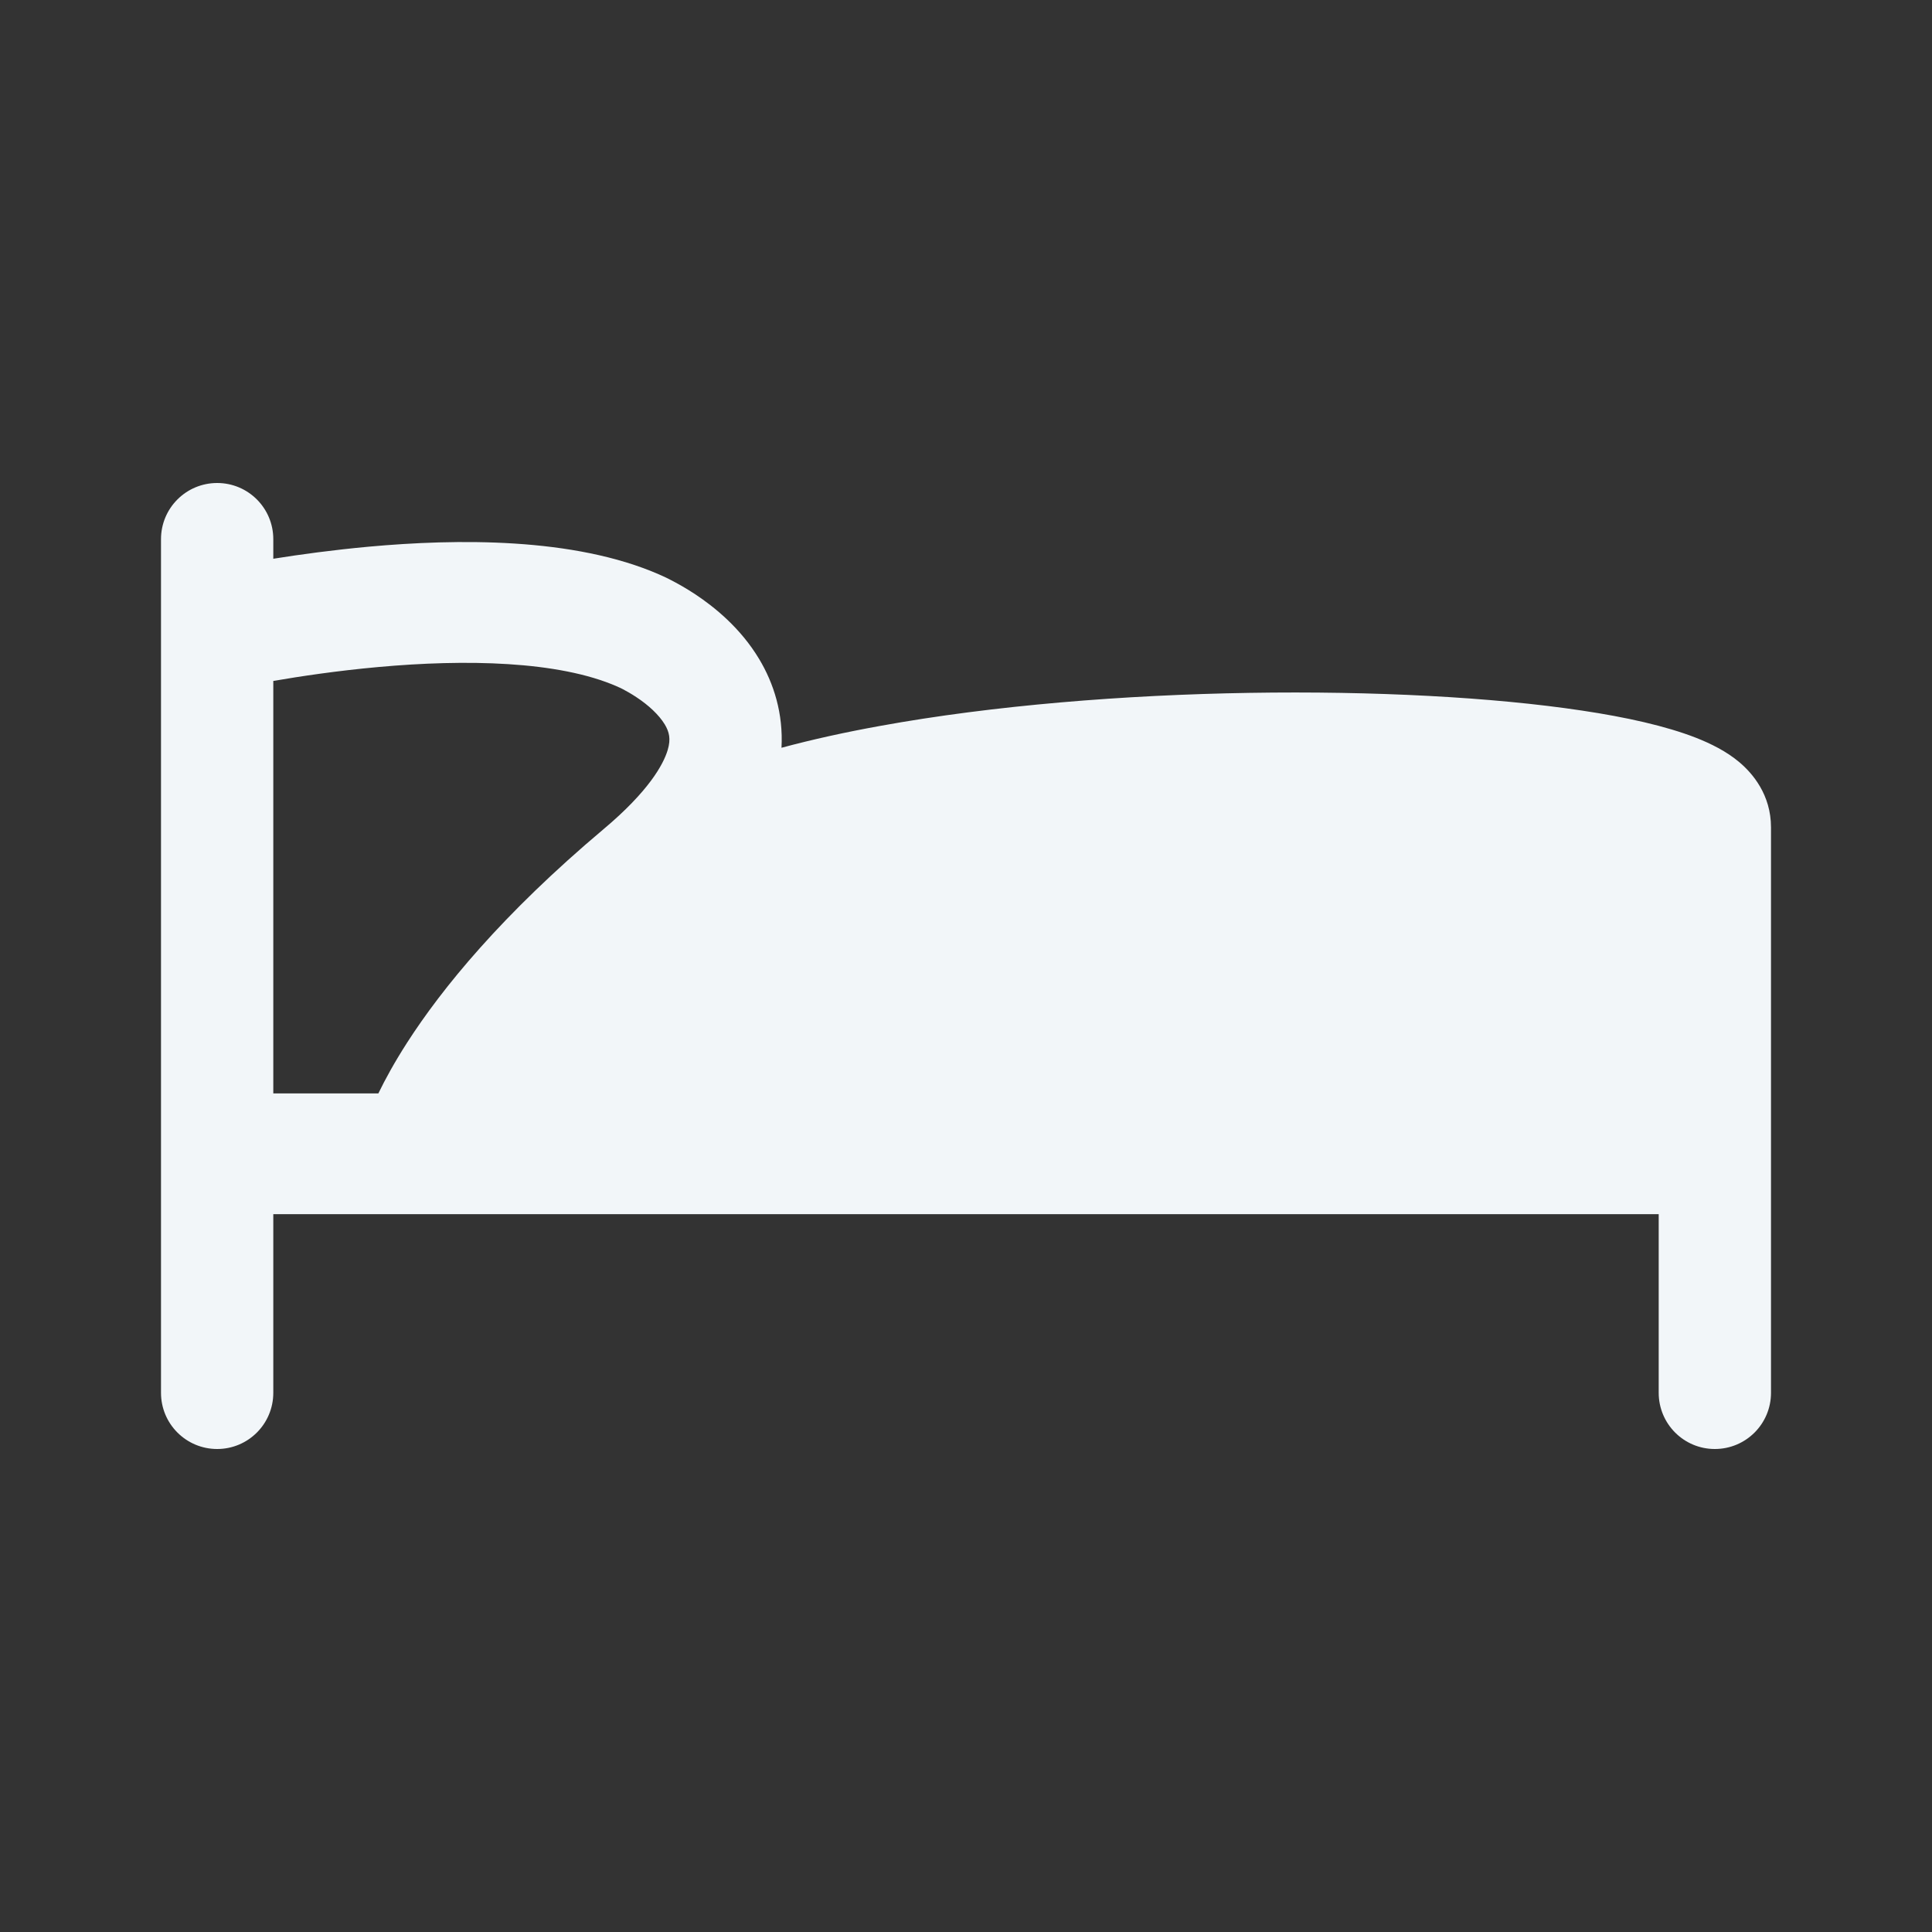 <svg width="24" height="24" viewBox="0 0 24 24" fill="none" xmlns="http://www.w3.org/2000/svg">
<rect x="0" y="0" width="24" height="24" fill="#333333" stroke="none"/>
<path fill-rule="evenodd" clip-rule="evenodd" d="M3.395 6.941V6.698C3.395 6.312 3.083 6 2.698 6C2.312 6 2 6.312 2 6.698V17.302C2 17.688 2.312 18 2.698 18C3.083 18 3.395 17.688 3.395 17.302V15.083H20.605V17.302C20.605 17.688 20.917 18 21.302 18C21.688 18 22 17.688 22 17.302V14.333V10.278C22 9.871 21.769 9.606 21.61 9.471C21.446 9.332 21.249 9.236 21.066 9.164C20.694 9.019 20.201 8.909 19.652 8.827C18.543 8.66 17.062 8.582 15.52 8.607C13.976 8.632 12.343 8.761 10.931 9.018C10.505 9.095 10.094 9.185 9.708 9.289C9.731 8.865 9.613 8.49 9.43 8.186C9.198 7.799 8.872 7.539 8.639 7.384C8.518 7.304 8.409 7.244 8.329 7.203C8.289 7.182 8.255 7.166 8.23 7.155C8.217 7.149 8.206 7.144 8.198 7.141L8.19 7.137C7.126 6.672 5.671 6.692 4.582 6.791C4.136 6.832 3.727 6.888 3.395 6.941ZM7.679 8.533L7.667 8.528C6.937 8.208 5.778 8.188 4.7 8.286C4.191 8.332 3.731 8.401 3.395 8.459V13.583H4.7C4.785 13.408 4.9 13.197 5.056 12.954C5.49 12.279 6.234 11.363 7.5 10.298C8.056 9.831 8.24 9.498 8.294 9.318C8.336 9.178 8.313 9.092 8.258 8.999C8.185 8.879 8.055 8.759 7.906 8.661C7.837 8.615 7.775 8.581 7.731 8.558C7.71 8.547 7.694 8.54 7.684 8.536L7.676 8.532L7.678 8.533L7.679 8.533Z" fill="#F2F6F9"/>
</svg>
